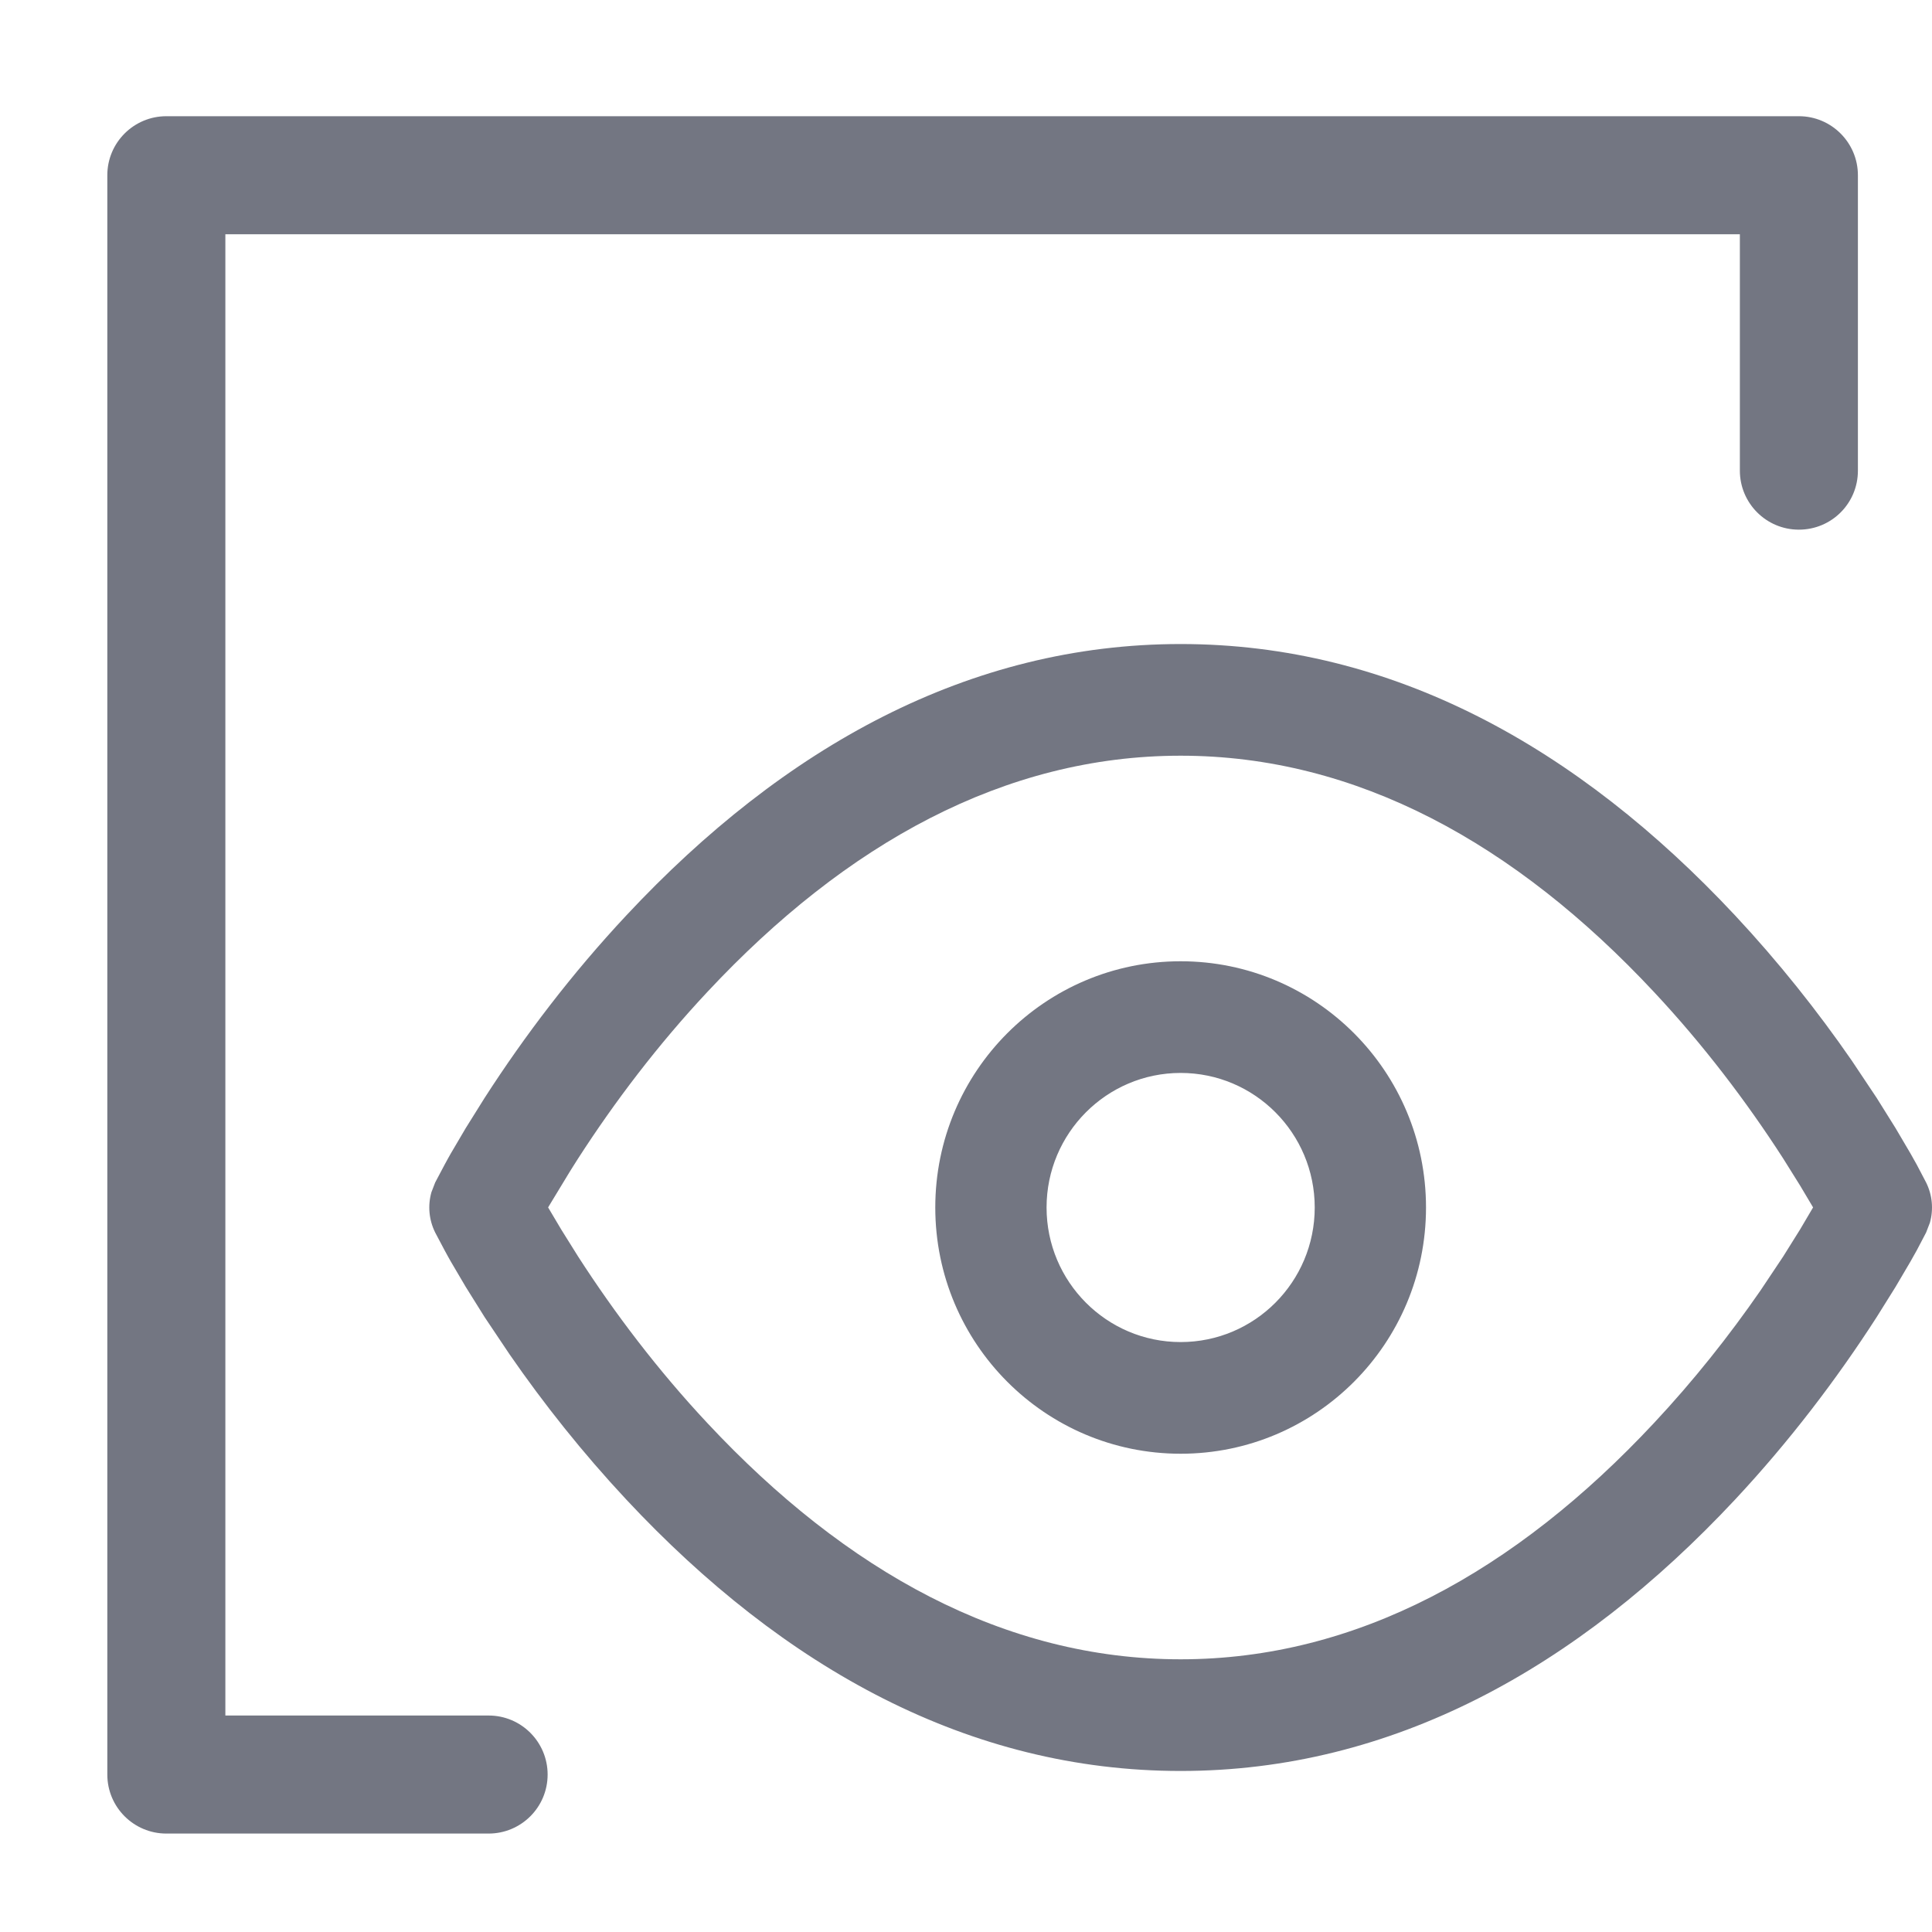 <?xml version="1.0" encoding="UTF-8"?>
<svg width="20px" height="20px" viewBox="0 0 20 20" version="1.1" xmlns="http://www.w3.org/2000/svg" xmlns:xlink="http://www.w3.org/1999/xlink">
    <title>View NFT</title>
    <g id="NFT" stroke="none" stroke-width="1" fill="none" fill-rule="evenodd">
        <g id="画板" transform="translate(-110, -30)" fill="#737682" fill-rule="nonzero">
            <g id="View-NFT" transform="translate(110, 30)">
                <path d="M18.622,1.203 C18.96,1.203 19.233,1.478 19.233,1.814 L19.233,1.814 L19.233,4.872 C19.233,5.211 18.96,5.483 18.622,5.483 C18.283,5.483 18.011,5.208 18.011,4.872 L18.011,4.872 L18.011,2.425 L2.333,2.425 L2.333,17.759 L5.058,17.759 C5.397,17.759 5.669,18.034 5.669,18.37 C5.669,18.709 5.394,18.981 5.058,18.981 L5.058,18.981 L1.722,18.981 C1.386,18.981 1.111,18.709 1.111,18.37 L1.111,18.37 L1.111,1.814 C1.111,1.475 1.386,1.203 1.722,1.203 L1.722,1.203 Z M12.222,6.667 C14.41,6.667 16.328,7.729 17.962,9.477 C18.412,9.959 18.815,10.466 19.17,10.98 L19.427,11.365 L19.622,11.677 L19.778,11.942 L19.811,12.001 L19.811,12.001 L19.842,12.056 L19.939,12.241 C20.004,12.372 20.017,12.52 19.978,12.658 L19.939,12.759 L19.842,12.944 L19.811,12.999 L19.811,12.999 L19.778,13.058 L19.622,13.323 L19.427,13.635 C19.013,14.278 18.524,14.921 17.962,15.523 C16.328,17.271 14.41,18.333 12.222,18.333 C10.034,18.333 8.116,17.271 6.483,15.523 C6.033,15.041 5.63,14.534 5.275,14.02 L5.017,13.635 L4.822,13.323 L4.666,13.058 L4.633,12.999 L4.633,12.999 L4.603,12.944 L4.505,12.759 C4.44,12.628 4.427,12.48 4.466,12.342 L4.505,12.241 L4.603,12.056 L4.633,12.001 L4.633,12.001 L4.666,11.942 L4.822,11.677 L5.017,11.365 C5.431,10.722 5.92,10.079 6.483,9.477 C8.116,7.729 10.034,6.667 12.222,6.667 Z M12.222,7.823 C10.4,7.823 8.758,8.732 7.323,10.268 C6.811,10.815 6.364,11.404 5.985,11.992 L5.938,12.066 L5.938,12.066 L5.893,12.138 L5.674,12.499 L5.81,12.728 L5.985,13.008 C6.364,13.596 6.811,14.185 7.323,14.732 C8.758,16.268 10.4,17.177 12.222,17.177 C14.044,17.177 15.686,16.268 17.121,14.732 C17.531,14.294 17.899,13.83 18.224,13.36 L18.459,13.008 L18.634,12.728 L18.769,12.499 L18.634,12.272 L18.459,11.992 C18.08,11.404 17.633,10.815 17.121,10.268 C15.686,8.732 14.044,7.823 12.222,7.823 Z M12.222,9.951 C13.625,9.951 14.762,11.092 14.762,12.5 C14.762,13.908 13.625,15.049 12.222,15.049 C10.819,15.049 9.682,13.908 9.682,12.5 C9.682,11.092 10.819,9.951 12.222,9.951 Z M12.222,11.107 C11.456,11.107 10.834,11.731 10.834,12.5 C10.834,13.269 11.456,13.893 12.222,13.893 C12.989,13.893 13.61,13.269 13.61,12.5 C13.61,11.731 12.989,11.107 12.222,11.107 Z" id="形状结合"></path>
            </g>
        </g>
    </g>
</svg>
